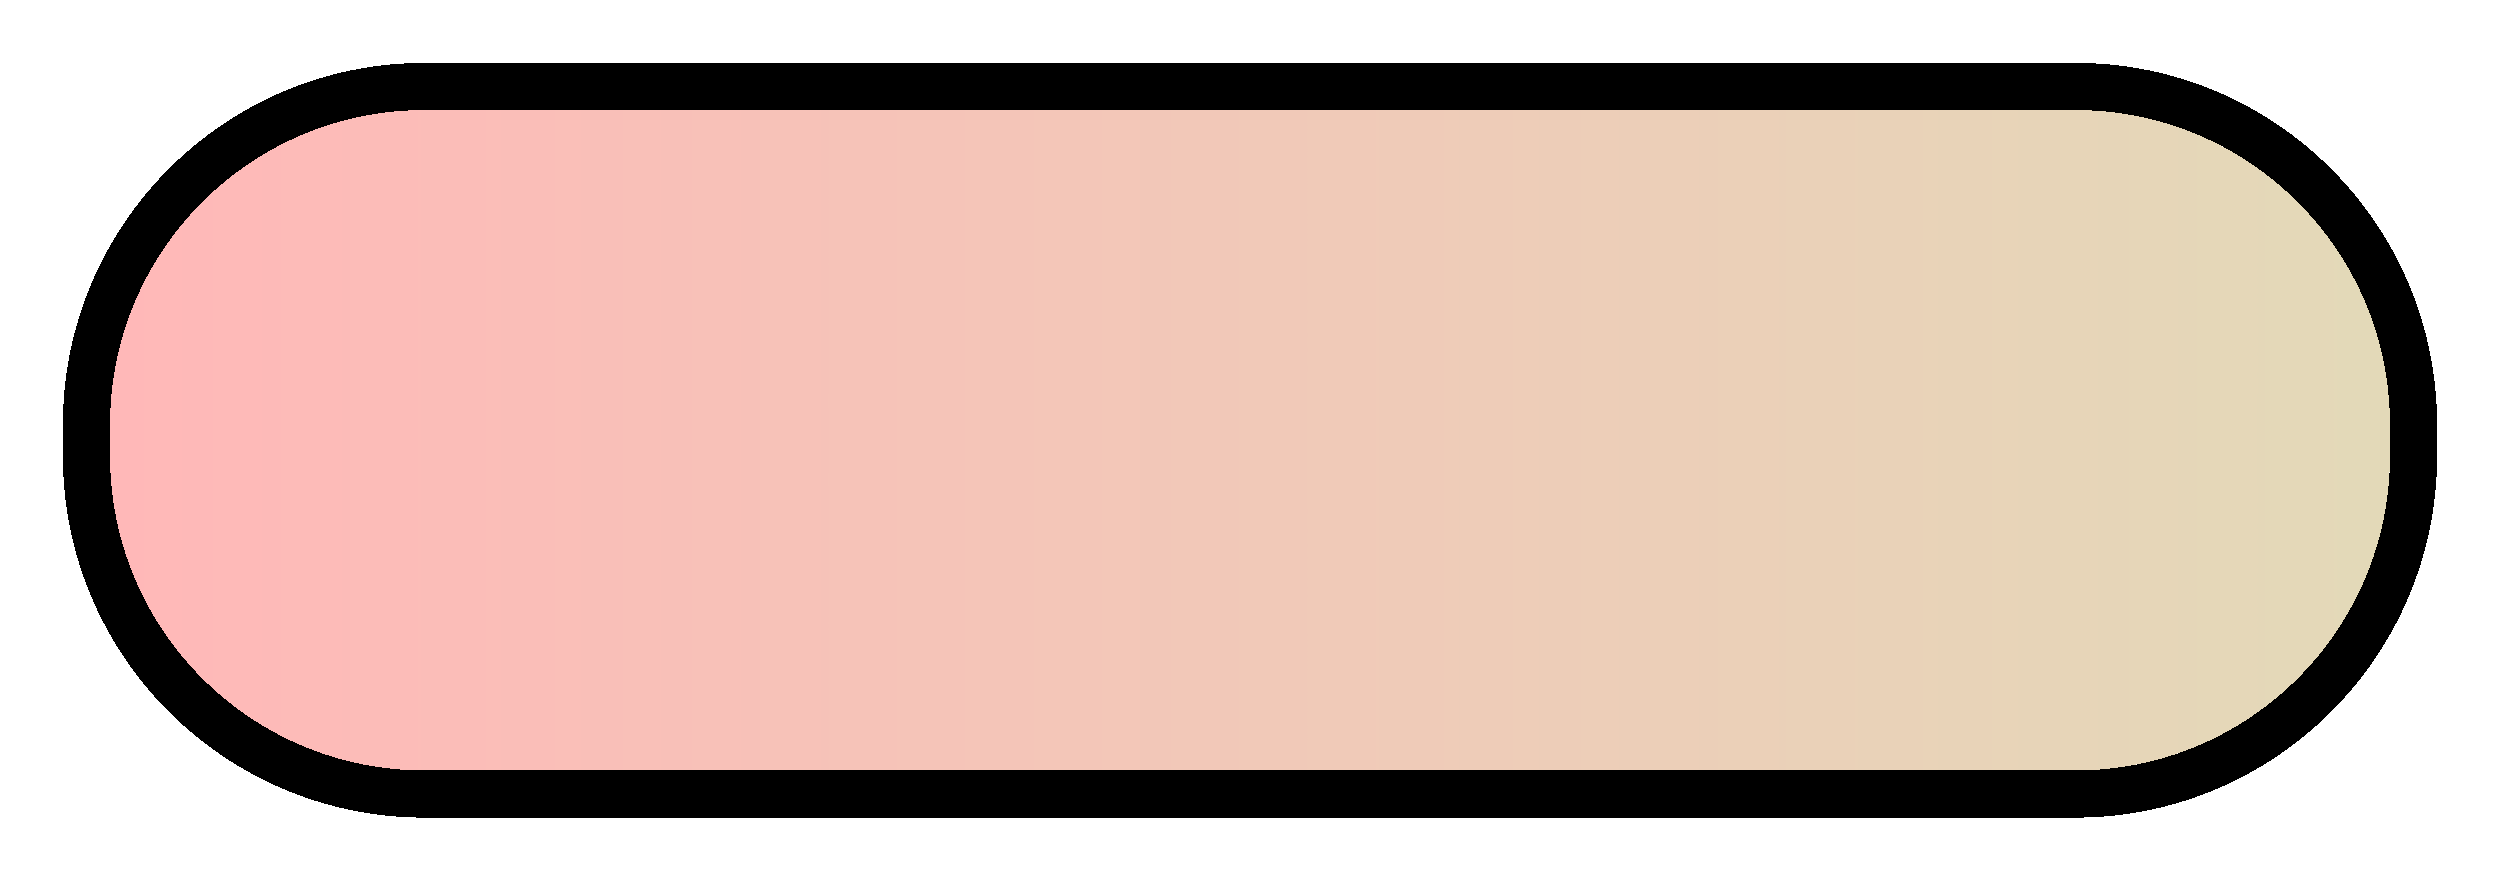 <svg width="159" height="56" viewBox="0 0 159 56" fill="none" xmlns="http://www.w3.org/2000/svg">
<g filter="url(#filter0_d_647_8)">
<path d="M7 23C7 11.954 15.954 3 27 3H132C143.046 3 152 11.954 152 23V25C152 36.046 143.046 45 132 45H27C15.954 45 7 36.046 7 25V23Z" fill="url(#paint0_linear_647_8)" fill-opacity="0.28" shape-rendering="crispEdges"/>
<path d="M27 1.5C15.126 1.5 5.5 11.126 5.5 23V25C5.5 36.874 15.126 46.5 27 46.5H132C143.874 46.5 153.5 36.874 153.5 25V23C153.5 11.126 143.874 1.5 132 1.5H27Z" stroke="black" stroke-width="3" shape-rendering="crispEdges"/>
</g>
<defs>
<filter id="filter0_d_647_8" x="0" y="0" width="159" height="56" filterUnits="userSpaceOnUse" color-interpolation-filters="sRGB">
<feFlood flood-opacity="0" result="BackgroundImageFix"/>
<feColorMatrix in="SourceAlpha" type="matrix" values="0 0 0 0 0 0 0 0 0 0 0 0 0 0 0 0 0 0 127 0" result="hardAlpha"/>
<feOffset dy="4"/>
<feGaussianBlur stdDeviation="2"/>
<feComposite in2="hardAlpha" operator="out"/>
<feColorMatrix type="matrix" values="0 0 0 0 0 0 0 0 0 0 0 0 0 0 0 0 0 0 0.25 0"/>
<feBlend mode="normal" in2="BackgroundImageFix" result="effect1_dropShadow_647_8"/>
<feBlend mode="normal" in="SourceGraphic" in2="effect1_dropShadow_647_8" result="shape"/>
</filter>
<linearGradient id="paint0_linear_647_8" x1="7" y1="24" x2="152" y2="24" gradientUnits="userSpaceOnUse">
<stop stop-color="#FF0000"/>
<stop offset="1" stop-color="#997700"/>
<stop offset="1" stop-color="#FFC700"/>
</linearGradient>
</defs>
</svg>
